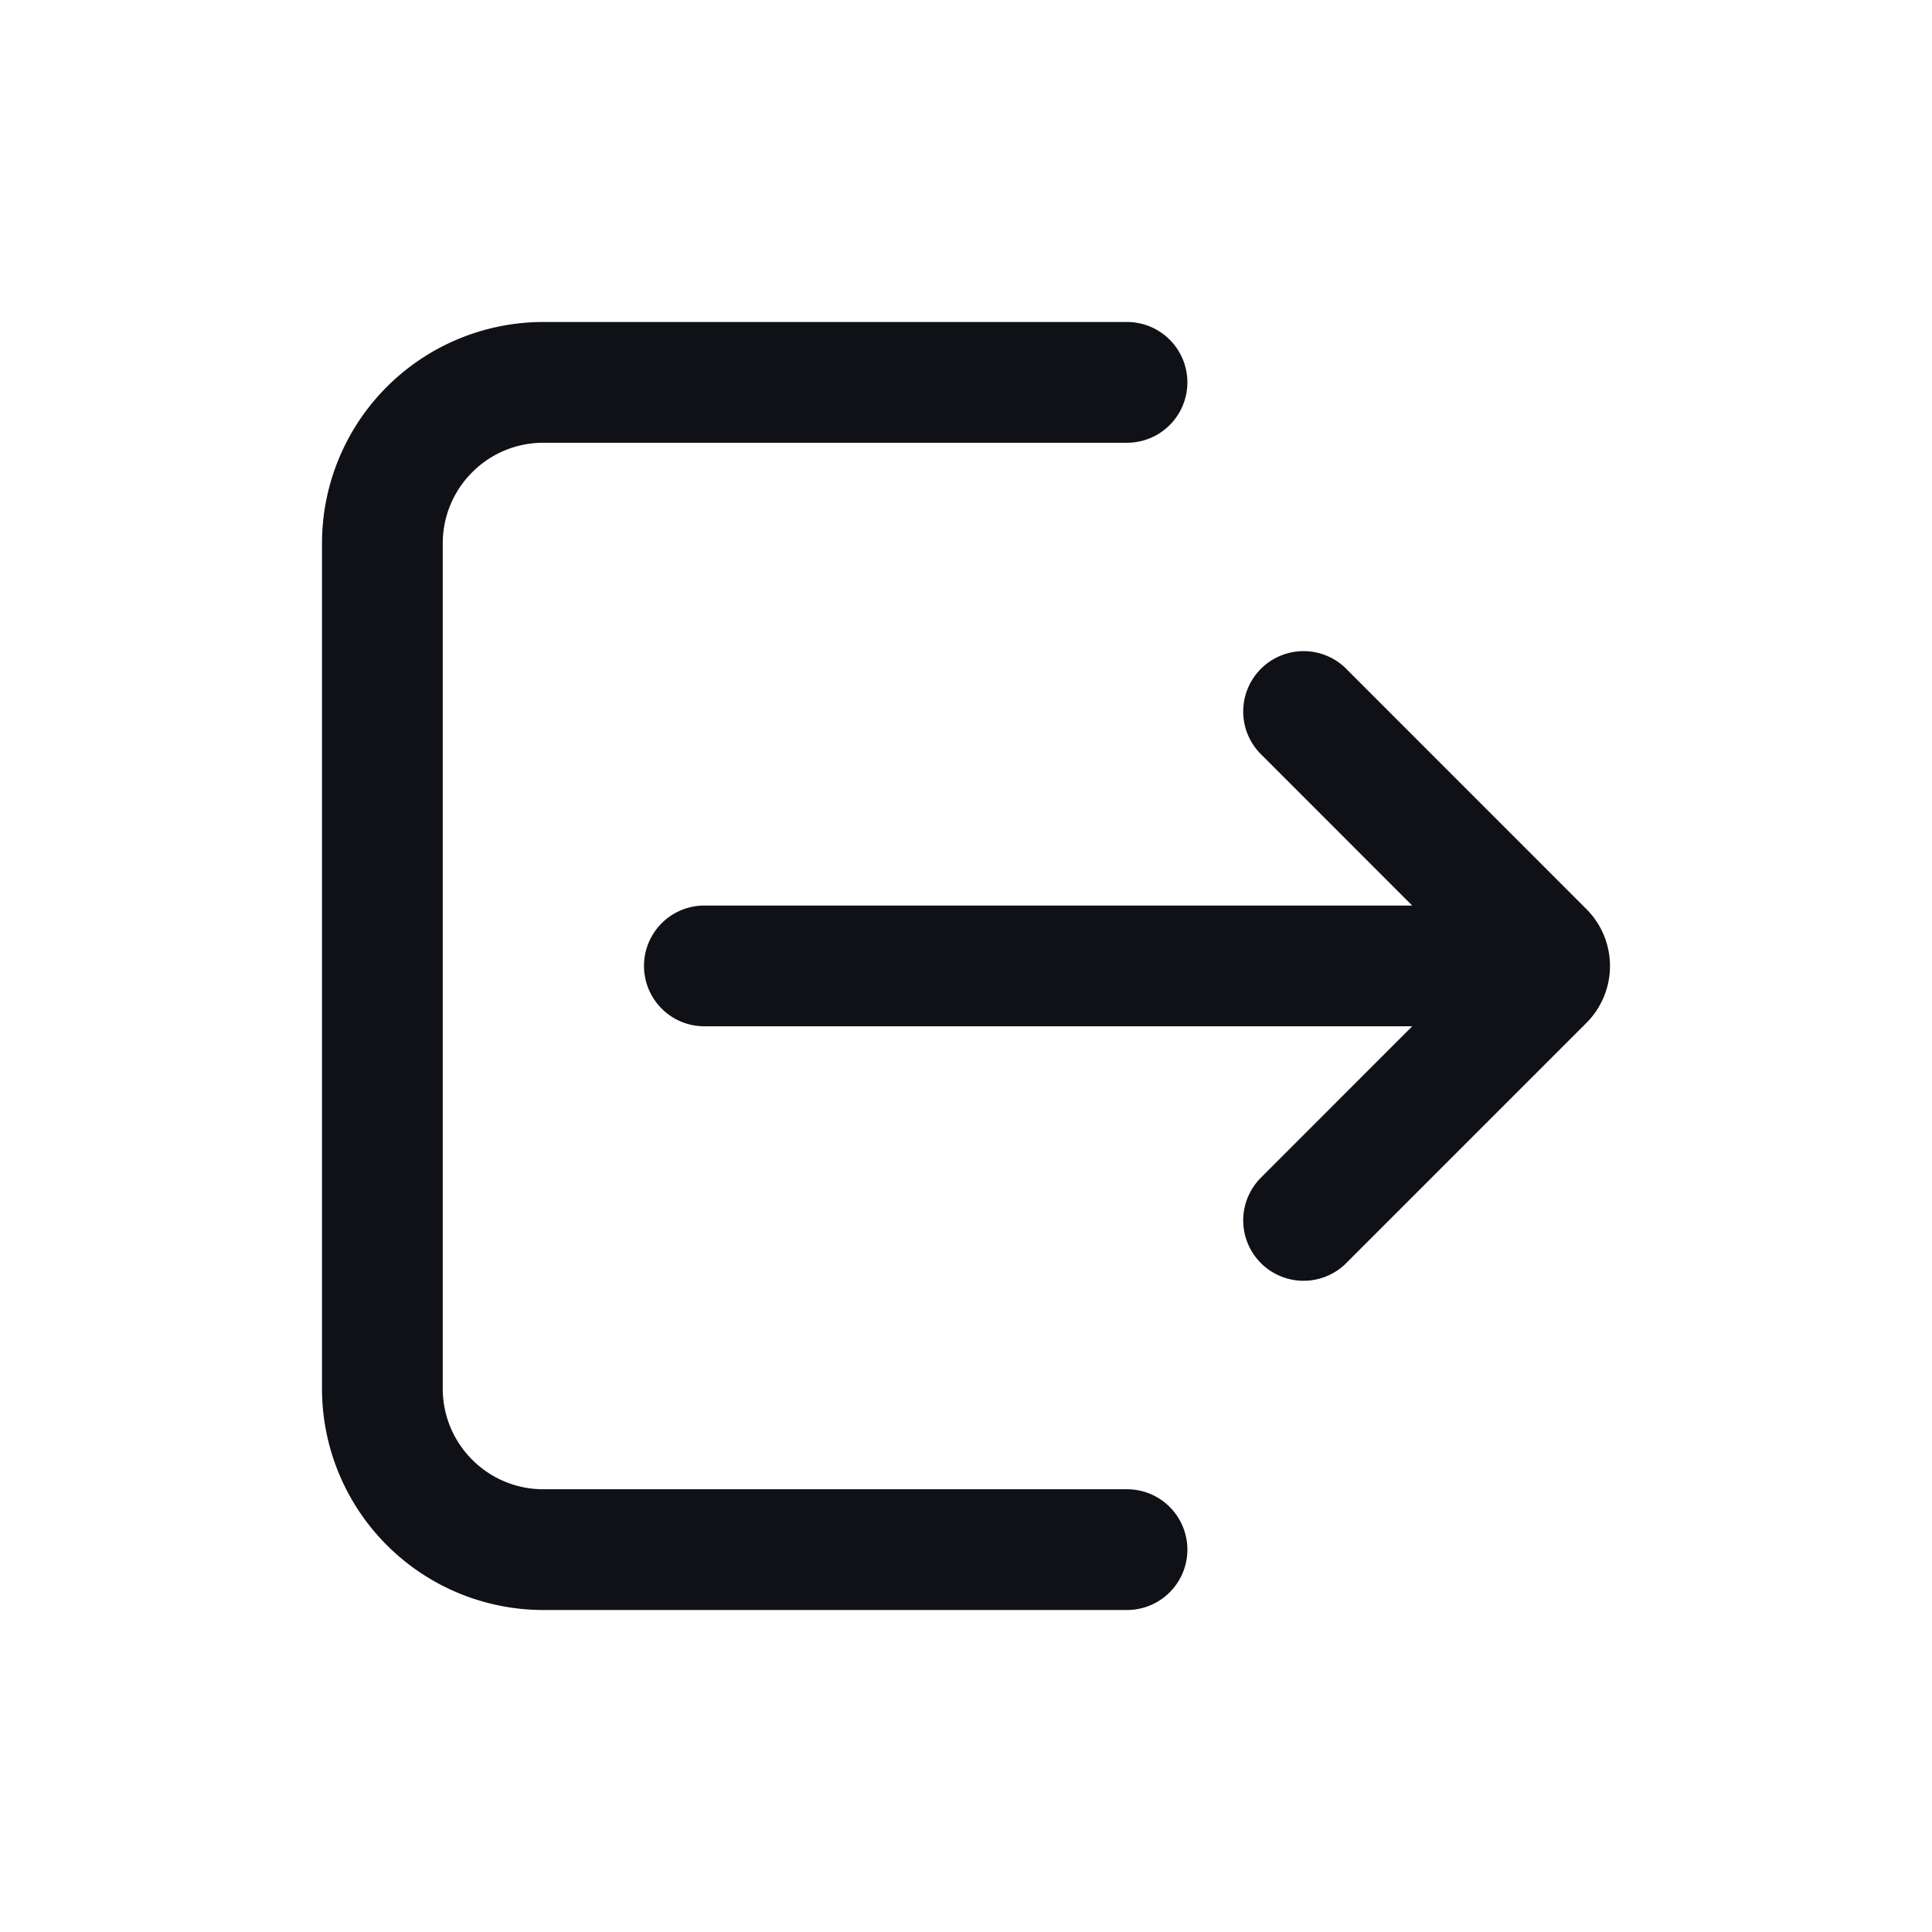 <svg xmlns="http://www.w3.org/2000/svg" width="24" height="24" fill="none" viewBox="0 0 24 24"><path fill="#101116" d="M14 18.5H6.75c-.69 0-1.25-.56-1.25-1.25V6.75c0-.69.56-1.25 1.25-1.25H14A.75.75 0 0 0 14 4H6.75A2.75 2.75 0 0 0 4 6.75v10.5A2.75 2.75 0 0 0 6.75 20H14a.75.75 0 0 0 0-1.5Z"/><path fill="#101116" d="M15.645 14.649a.75.75 0 0 0 1.06 1.06l3.002-3.002a1 1 0 0 0 0-1.414L16.705 8.29a.75.75 0 0 0-1.06 1.06l1.898 1.899H8.75a.75.75 0 0 0 0 1.5h8.793l-1.898 1.899Z"/></svg>